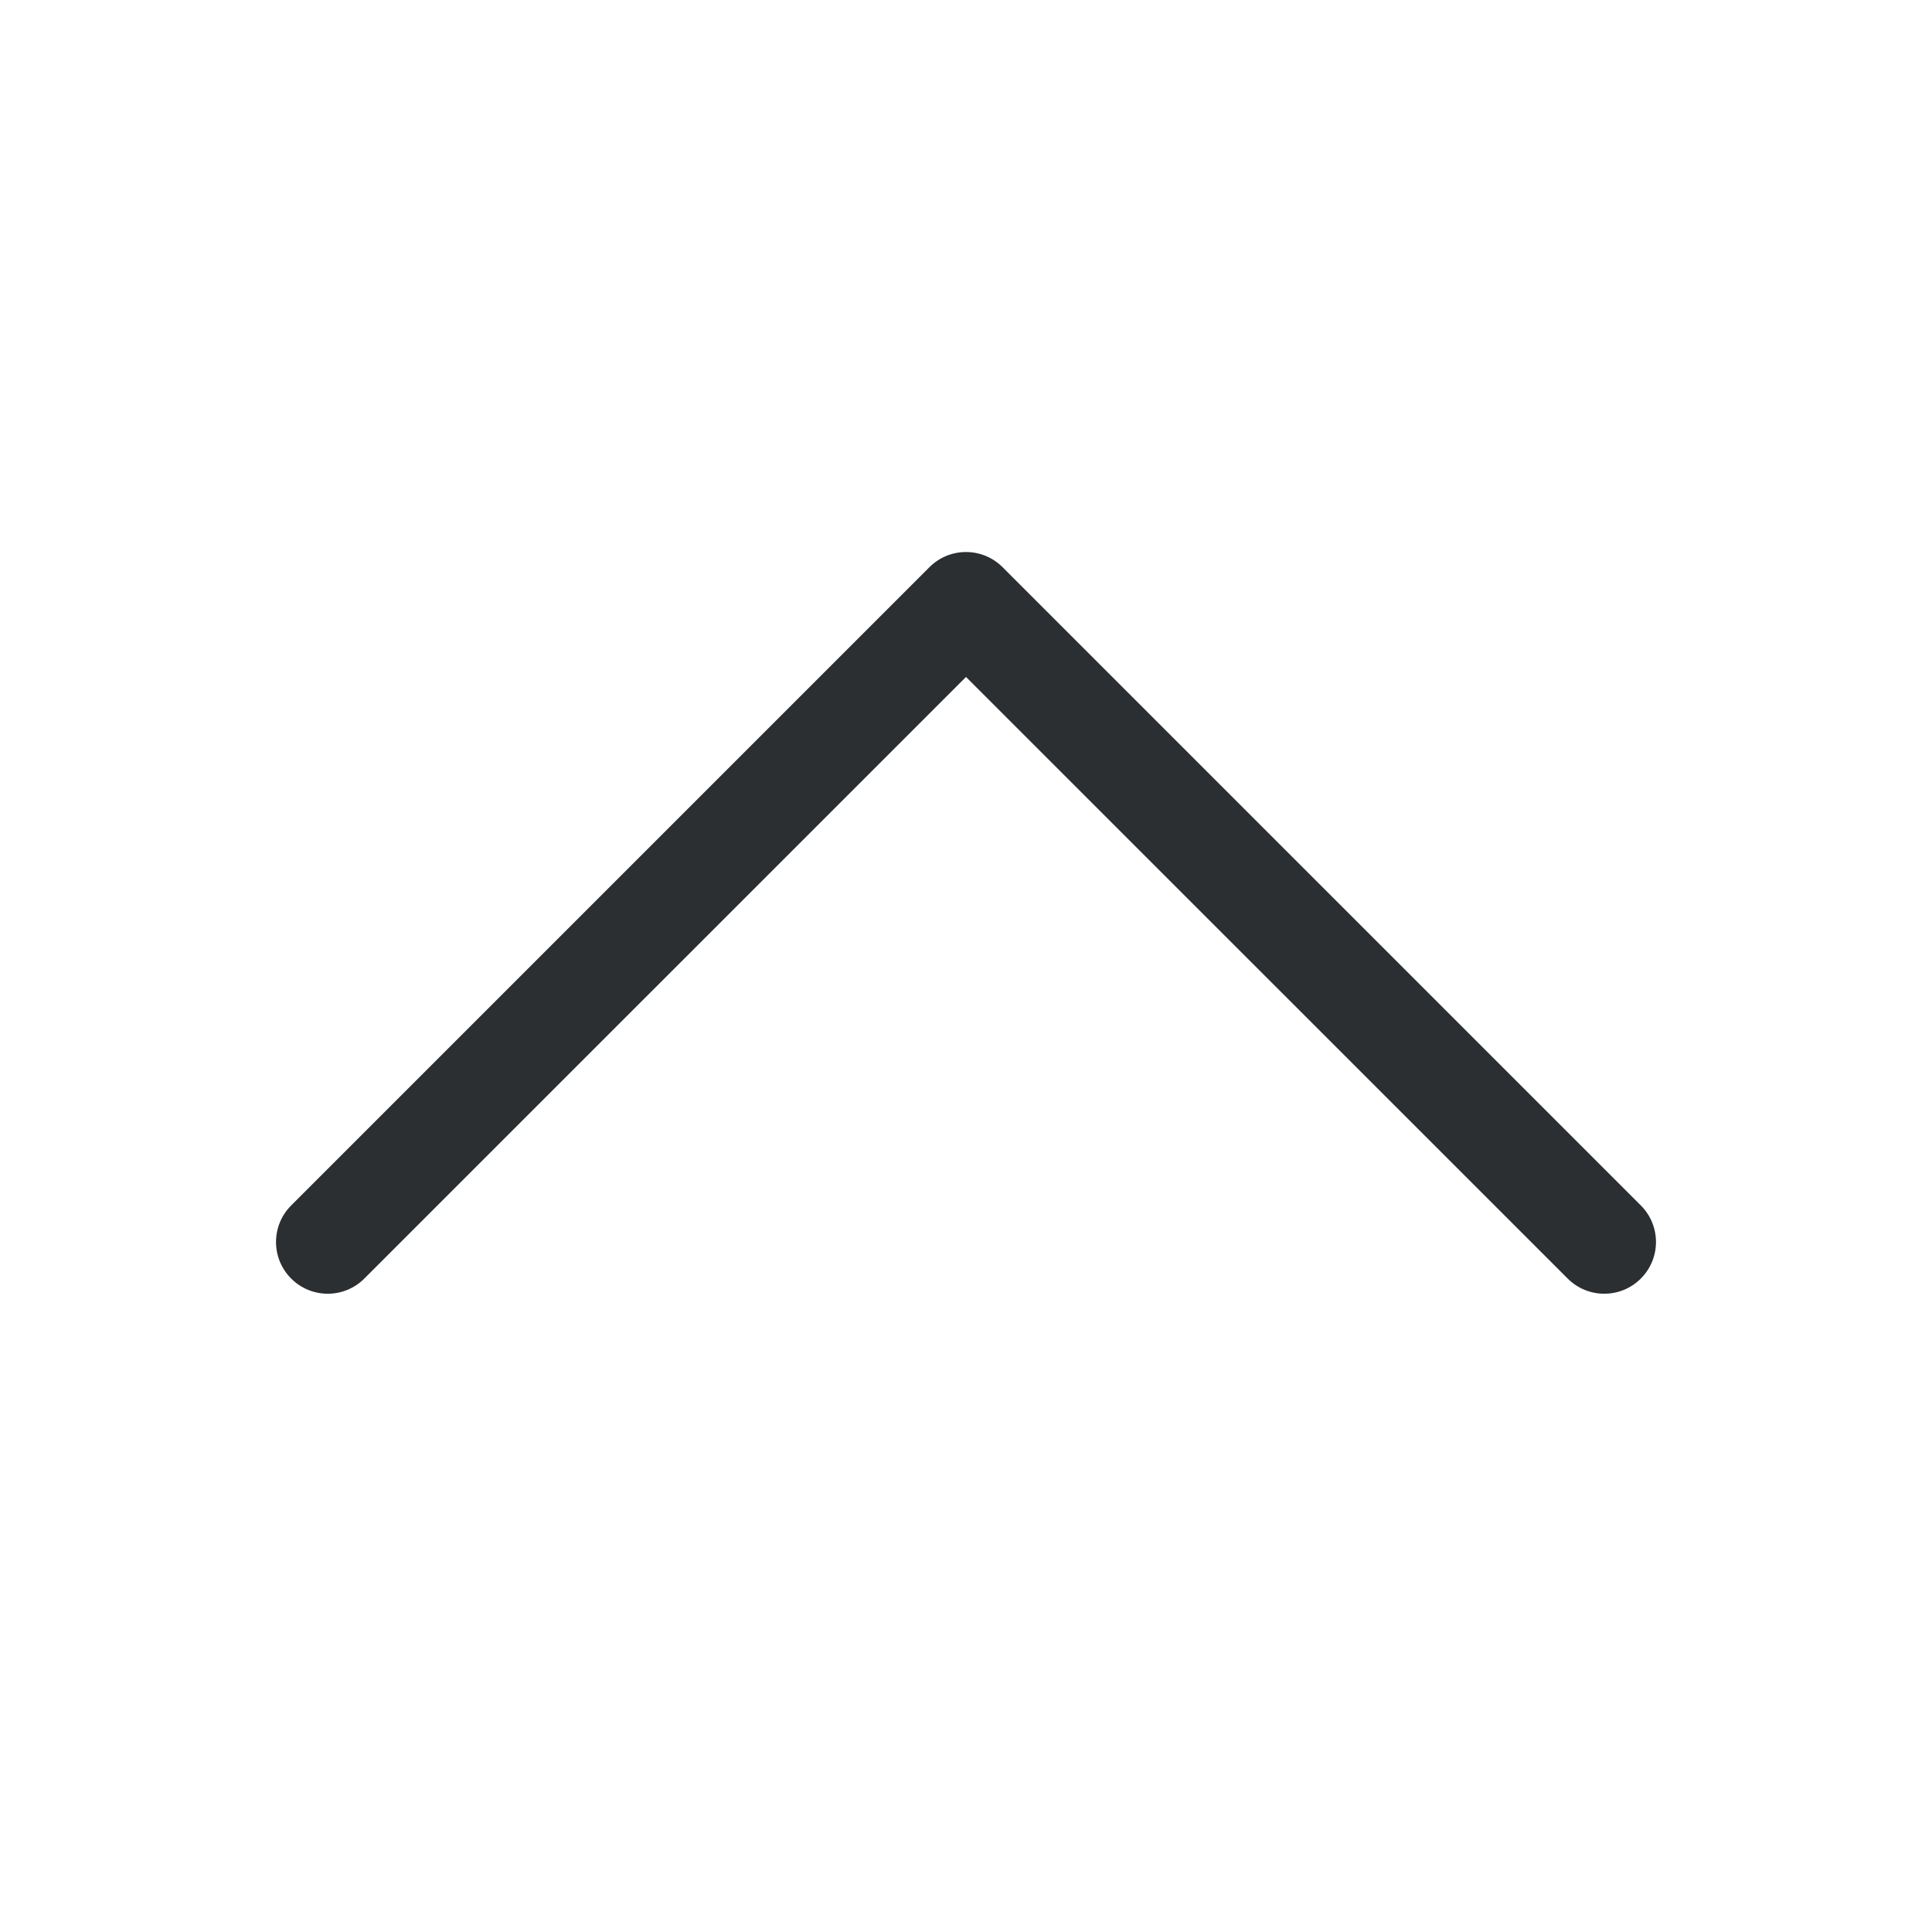 <svg width="28" height="28" viewBox="0 0 28 28" fill="none" xmlns="http://www.w3.org/2000/svg">
<path d="M23.78 18.53C23.487 18.823 23.013 18.823 22.72 18.53L14 9.811L5.28 18.53C4.987 18.823 4.513 18.823 4.22 18.53C3.927 18.237 3.927 17.763 4.22 17.47L13.47 8.22C13.763 7.927 14.237 7.927 14.53 8.22L23.78 17.47C24.073 17.763 24.073 18.237 23.78 18.53Z" fill="#2C2F31"/>
</svg>
